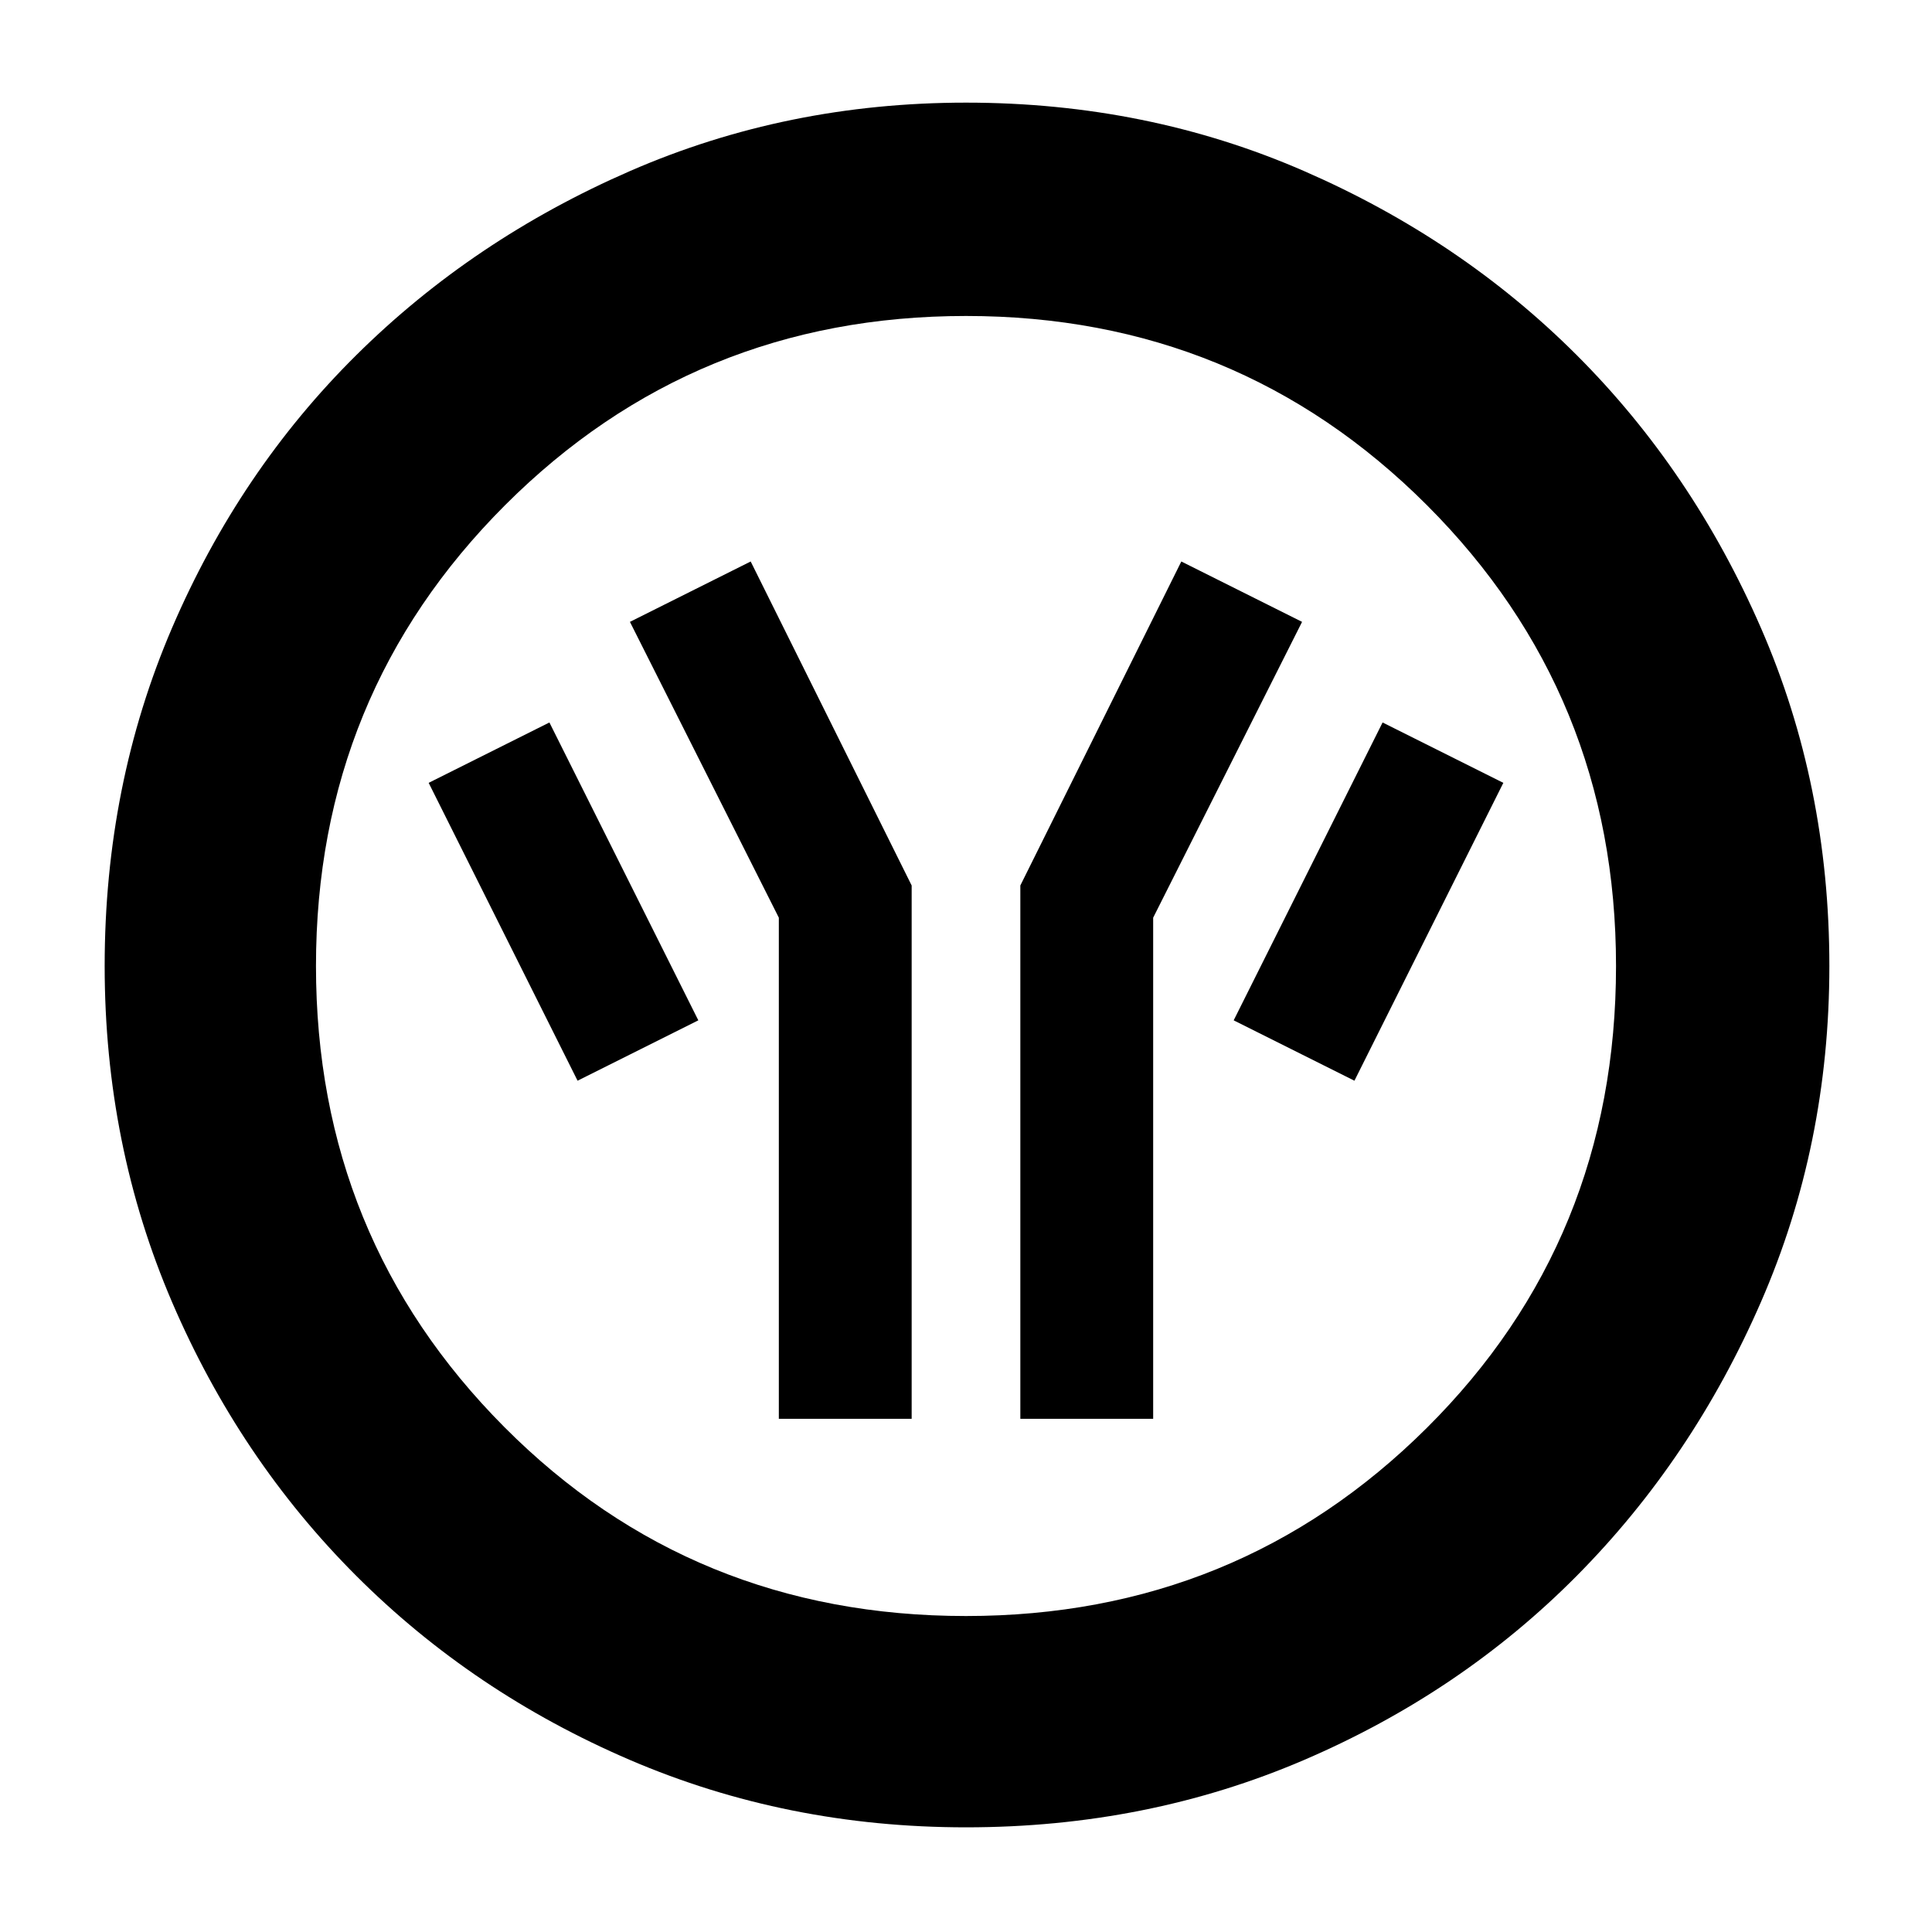 <svg xmlns="http://www.w3.org/2000/svg" height="40" width="40"><path d="M16.125 29.375h2.75V18.333l-3.333-6.708-2.5 1.25L16.125 19Zm5 0h2.75V19l3.083-6.125-2.5-1.25-3.333 6.708Zm6.917-7 3.083-6.167-2.5-1.25-3.083 6.167Zm-16.084 0 2.5-1.25-3.083-6.167-2.5 1.25ZM20 37.833q-3.708 0-6.958-1.395-3.25-1.396-5.667-3.813-2.417-2.417-3.813-5.667Q2.167 23.708 2.167 20q0-3.75 1.395-7 1.396-3.25 3.813-5.646 2.417-2.396 5.667-3.812Q16.292 2.125 20 2.125q3.75 0 7 1.417 3.25 1.416 5.646 3.812T36.458 13q1.417 3.25 1.417 7 0 3.708-1.417 6.958-1.416 3.25-3.812 5.667T27 36.438q-3.25 1.395-7 1.395Zm0-4.375q5.625 0 9.542-3.896 3.916-3.895 3.916-9.562 0-5.625-3.916-9.542Q25.625 6.542 20 6.542t-9.542 3.916Q6.542 14.375 6.542 20t3.896 9.542q3.895 3.916 9.562 3.916ZM20 20Z"/></svg>